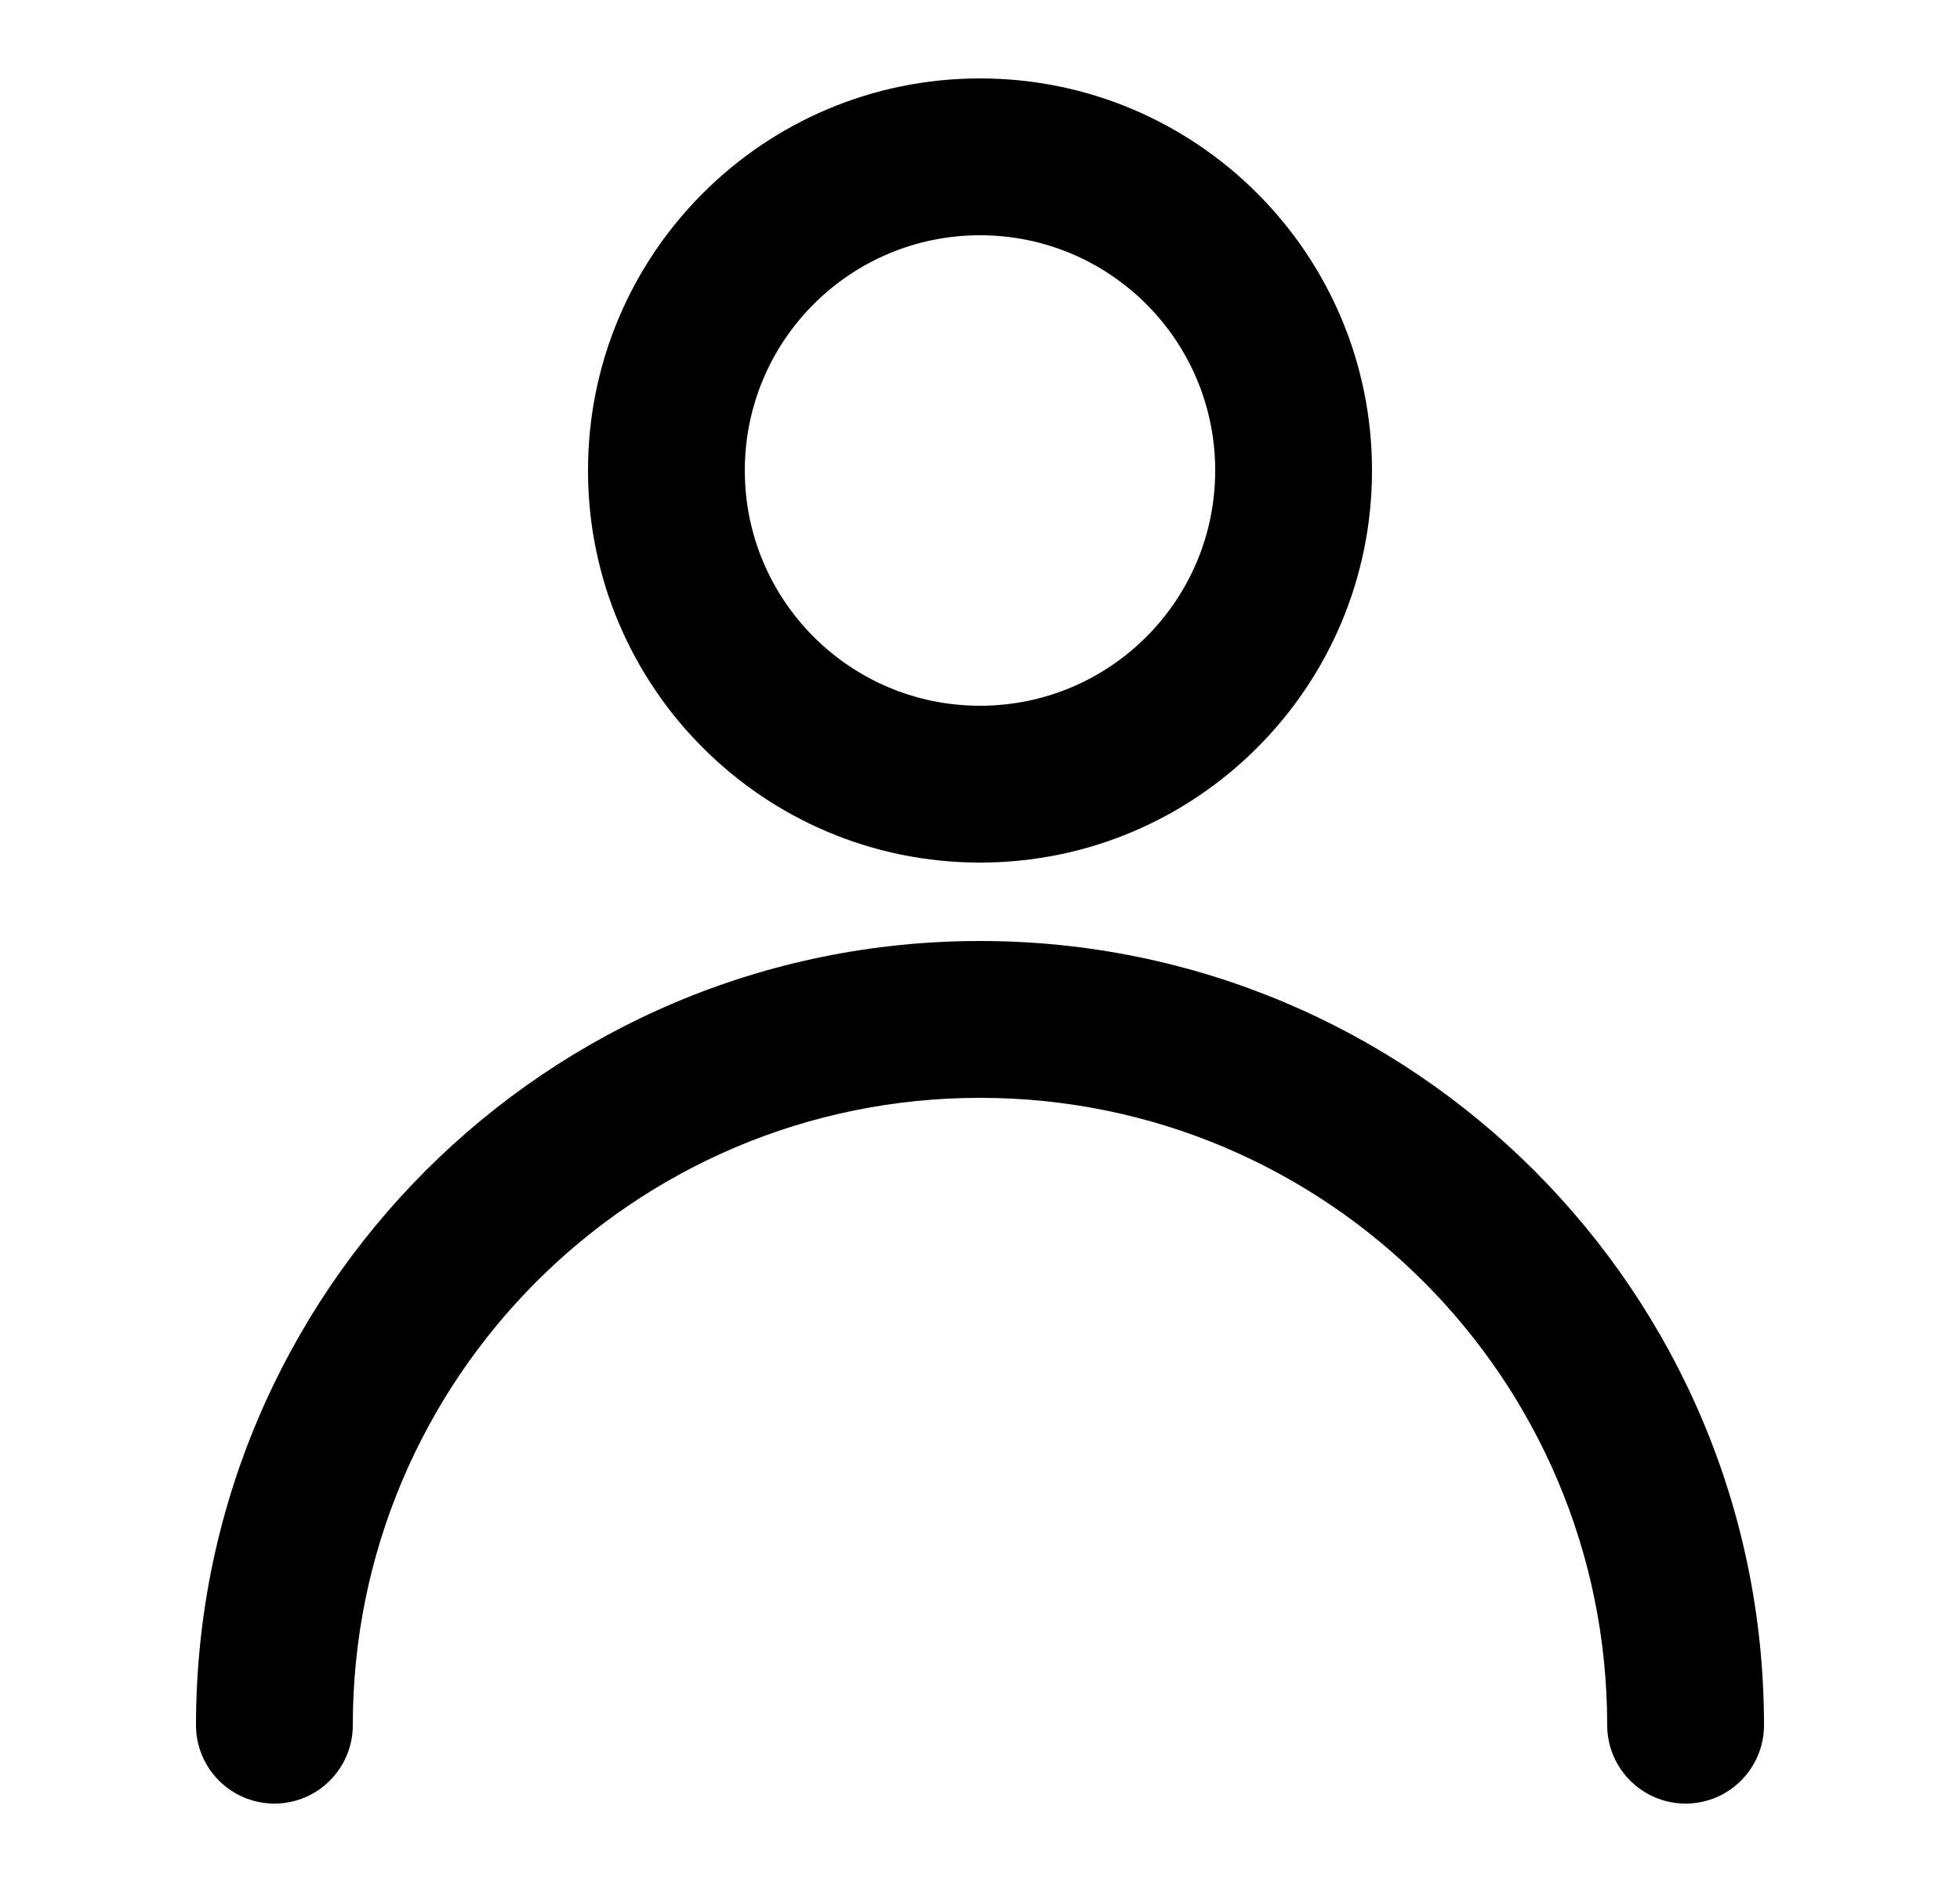 <svg width="25" height="24" viewBox="0 0 25 24" fill="none" xmlns="http://www.w3.org/2000/svg">
<path fill-rule="evenodd" clip-rule="evenodd" d="M12.5 3C10.843 3 9.5 4.343 9.5 6C9.5 7.657 10.843 9 12.5 9C14.157 9 15.5 7.657 15.5 6C15.5 4.343 14.157 3 12.5 3ZM7.5 6C7.5 3.239 9.739 1 12.5 1C15.261 1 17.5 3.239 17.5 6C17.5 8.761 15.261 11 12.5 11C9.739 11 7.5 8.761 7.5 6Z" fill="black"/>
<path fill-rule="evenodd" clip-rule="evenodd" d="M2.5 22C2.5 16.477 6.977 12 12.5 12C18.023 12 22.5 16.477 22.5 22C22.5 22.552 22.052 23 21.5 23C20.948 23 20.5 22.552 20.5 22C20.5 17.582 16.918 14 12.5 14C8.082 14 4.5 17.582 4.5 22C4.5 22.552 4.052 23 3.5 23C2.948 23 2.5 22.552 2.5 22Z" fill="black"/>
</svg>
